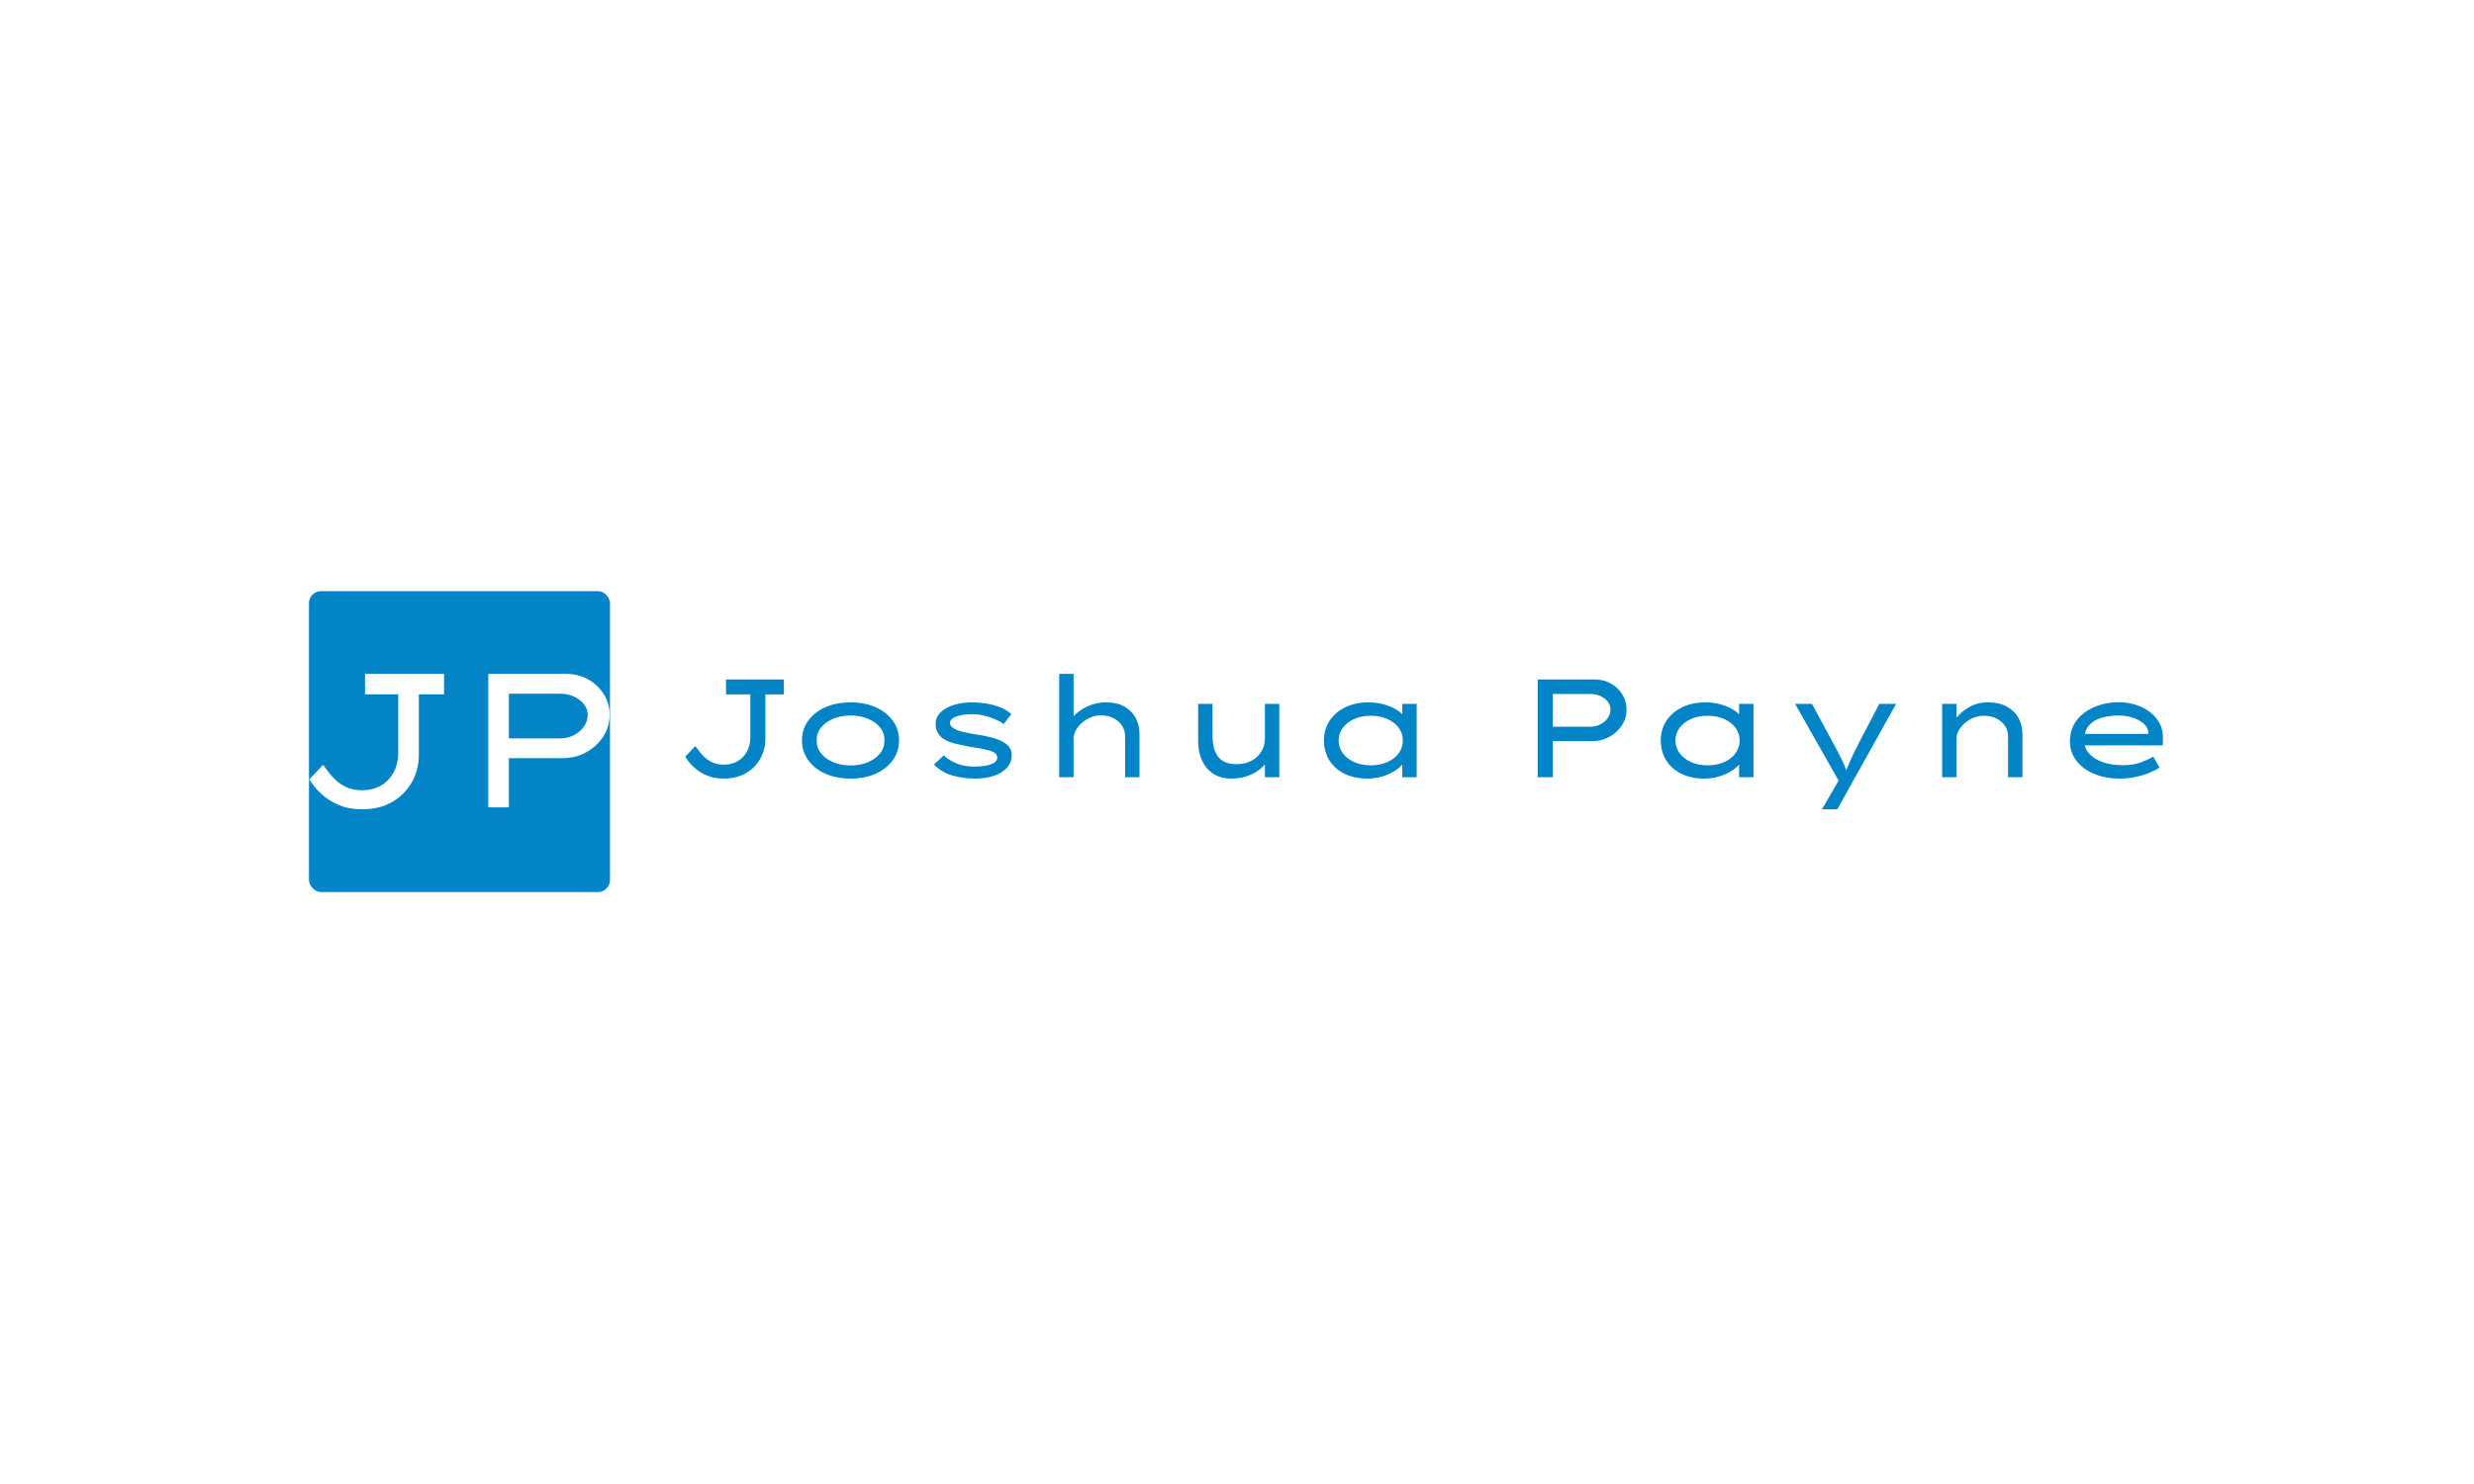 <svg xmlns="http://www.w3.org/2000/svg" version="1.1" xmlns:xlink="http://www.w3.org/1999/xlink" xmlns:svgjs="http://svgjs.dev/svgjs" width="100%" height="100%" viewBox="0 0 1000 600"><rect width="1000" height="600" x="0" y="0" fill="#FFFFFF00"/><g><rect width="333.333" height="333.333" rx="13.333" ry="13.333" y="364.398" fill="#0284c7" transform="matrix(0.365,0,0,0.365,0,105.997)" x="342.176"/><path d="M400.876 606.065L400.876 606.065Q387.349 606.065 377.109 602.045Q366.868 598.025 359.796 592.333Q352.725 586.64 348.499 581.241Q344.274 575.842 342.572 572.908L342.572 572.908L357.772 556.828Q361.586 562.11 365.694 567.186Q369.832 572.262 374.908 576.282Q379.955 580.302 386.293 582.62Q392.631 584.938 400.876 584.938L400.876 584.938Q413.347 584.938 422.326 579.451Q431.305 573.964 436.176 564.663Q441.017 555.361 441.017 544.152L441.017 544.152L441.017 478.659L404.251 478.659L404.251 456.065L491.721 456.065L491.721 478.659L463.846 478.659L463.846 546.265Q463.846 557.679 459.708 568.36Q455.6 579.011 447.56 587.579Q439.55 596.147 427.813 601.106Q416.105 606.065 400.876 606.065ZM563.552 603.952L540.753 603.952L540.753 456.065L627.138 456.065Q640.254 456.065 651.14 462.08Q661.997 468.096 668.57 478.454Q675.113 488.812 675.113 501.488L675.113 501.488Q675.113 514.809 667.924 525.666Q660.735 536.552 648.91 543.008Q637.085 549.434 622.913 549.434L622.913 549.434L563.552 549.434L563.552 603.952ZM563.552 478.043L563.552 527.485L620.8 527.485Q628.84 527.485 635.706 523.876Q642.572 520.296 646.68 514.369Q650.818 508.471 650.818 501.488L650.818 501.488Q650.818 494.944 646.68 489.663Q642.572 484.381 635.706 481.212Q628.84 478.043 620.8 478.043L620.8 478.043L563.552 478.043Z " fill="#ffffff" transform="matrix(0.365,0,0,0.365,0,105.997)"/><path d="M801.519 572.045L801.519 572.045Q791.618 572.045 784.122 569.102Q776.626 566.16 771.45 561.993Q766.274 557.826 763.181 553.874Q760.088 549.923 758.843 547.775L758.843 547.775L769.968 536.005Q772.76 539.871 775.767 543.587Q778.796 547.302 782.511 550.245Q786.205 553.187 790.844 554.884Q795.484 556.581 801.519 556.581L801.519 556.581Q810.647 556.581 817.219 552.564Q823.791 548.548 827.357 541.74Q830.9 534.931 830.9 526.727L830.9 526.727L830.9 478.789L803.989 478.789L803.989 462.251L868.014 462.251L868.014 478.789L847.61 478.789L847.61 528.273Q847.61 536.628 844.582 544.446Q841.575 552.242 835.69 558.514Q829.826 564.785 821.235 568.415Q812.666 572.045 801.519 572.045ZM941.94 572.045L941.94 572.045Q926.154 572.045 914.019 566.632Q901.884 561.22 895.011 551.641Q888.117 542.04 888.117 529.819L888.117 529.819Q888.117 517.448 895.011 507.955Q901.884 498.441 914.019 493.028Q926.154 487.616 941.94 487.616L941.94 487.616Q957.704 487.616 969.775 493.028Q981.824 498.441 988.718 507.955Q995.591 517.448 995.591 529.819L995.591 529.819Q995.591 542.04 988.718 551.641Q981.824 561.22 969.775 566.632Q957.704 572.045 941.94 572.045ZM941.94 557.504L941.94 557.504Q952.442 557.504 961.034 553.96Q969.625 550.395 974.65 544.124Q979.676 537.874 979.354 529.819L979.354 529.819Q979.676 521.636 974.65 515.451Q969.625 509.265 961.034 505.7Q952.442 502.156 941.94 502.156L941.94 502.156Q931.416 502.156 922.846 505.7Q914.255 509.265 909.229 515.451Q904.204 521.636 904.354 529.819L904.354 529.819Q904.204 537.874 909.229 544.124Q914.255 550.395 922.846 553.96Q931.416 557.504 941.94 557.504ZM1080.342 572.045L1080.342 572.045Q1066.102 572.045 1054.204 568.479Q1042.305 564.935 1034.251 556.43L1034.251 556.43L1045.076 546.379Q1051.261 552.092 1059.766 555.421Q1068.271 558.75 1078.473 558.75L1078.473 558.75Q1082.511 558.75 1086.914 558.363Q1091.317 557.977 1095.333 556.881Q1099.35 555.807 1101.841 553.789Q1104.311 551.791 1104.311 548.548L1104.311 548.548Q1104.311 543.286 1095.484 540.966L1095.484 540.966Q1091.016 539.721 1085.905 538.711Q1080.793 537.723 1075.08 536.95L1075.08 536.95Q1065.651 535.232 1057.683 533.299Q1049.715 531.366 1044.302 527.672L1044.302 527.672Q1040.436 524.88 1038.267 520.863Q1036.119 516.847 1036.119 511.112L1036.119 511.112Q1036.119 505.7 1039.277 501.383Q1042.455 497.045 1048.018 493.952Q1053.581 490.859 1061.076 489.227Q1068.594 487.616 1077.399 487.616L1077.399 487.616Q1084.509 487.616 1092.477 488.926Q1100.445 490.236 1107.704 493.093Q1114.985 495.971 1119.925 500.61L1119.925 500.61L1111.57 511.585Q1107.253 508.492 1101.369 506.022Q1095.484 503.531 1089.298 502.156Q1083.113 500.76 1077.399 500.76L1077.399 500.76Q1073.534 500.76 1069.131 501.147Q1064.728 501.533 1060.862 502.607Q1056.996 503.703 1054.504 505.636Q1052.034 507.569 1052.034 510.49L1052.034 510.49Q1052.034 512.358 1053.194 513.819Q1054.354 515.301 1056.373 516.525L1056.373 516.525Q1060.239 518.844 1066.489 520.326Q1072.76 521.787 1080.192 523.032L1080.192 523.032Q1088.697 524.257 1096.88 526.19Q1105.084 528.123 1110.948 531.538L1110.948 531.538Q1115.286 534.008 1117.842 537.401Q1120.398 540.816 1120.398 545.606L1120.398 545.606Q1120.398 554.261 1114.985 560.146Q1109.573 566.009 1100.509 569.038Q1091.467 572.045 1080.342 572.045ZM1172.975 570.498L1172.975 570.498L1172.975 456.065L1188.89 456.065L1188.89 512.208L1183.027 512.508Q1185.024 506.624 1190.973 500.91Q1196.944 495.197 1205.75 491.396Q1214.556 487.616 1224.779 487.616L1224.779 487.616Q1237.15 487.616 1245.333 492.319Q1253.538 497.045 1257.704 505.013Q1261.893 512.981 1261.893 522.56L1261.893 522.56L1261.893 570.498L1245.956 570.498L1245.956 525.18Q1245.956 518.393 1242.326 513.131Q1238.697 507.869 1232.726 504.927Q1226.777 501.984 1219.517 501.984L1219.517 501.984Q1212.859 501.984 1207.21 504.476Q1201.583 506.946 1197.481 510.812Q1193.379 514.678 1191.145 519.081Q1188.89 523.484 1188.89 527.5L1188.89 527.5L1188.89 570.498L1181.008 570.498Q1176.991 570.498 1174.973 570.498Q1172.975 570.498 1172.975 570.498ZM1363.009 572.045L1363.009 572.045Q1352.357 572.045 1344.152 567.019Q1335.948 561.993 1331.394 552.564Q1326.841 543.136 1326.841 530.142L1326.841 530.142L1326.841 489.313L1342.756 489.313L1342.756 524.257Q1342.756 534.781 1345.548 541.89Q1348.319 548.999 1354.29 552.564Q1360.239 556.108 1369.517 556.108L1369.517 556.108Q1375.853 556.108 1381.502 554.175Q1387.15 552.242 1391.467 548.462Q1395.806 544.682 1398.276 539.334Q1400.746 534.008 1400.746 527.349L1400.746 527.349L1400.746 489.313L1416.682 489.313L1416.682 570.498L1400.746 570.498L1400.746 553.488L1403.538 551.641Q1401.519 556.28 1396.107 560.984Q1390.694 565.709 1382.339 568.866Q1374.006 572.045 1363.009 572.045ZM1514.406 572.045L1514.406 572.045Q1499.715 572.045 1488.826 566.632Q1477.915 561.22 1472.03 551.641Q1466.167 542.04 1466.167 529.819L1466.167 529.819Q1466.167 517.448 1472.417 507.955Q1478.688 498.441 1489.814 493.028Q1500.961 487.616 1515.329 487.616L1515.329 487.616Q1524.307 487.616 1532.039 489.699Q1539.771 491.782 1545.484 495.197Q1551.218 498.591 1554.375 502.457Q1557.554 506.323 1557.554 510.039L1557.554 510.039L1552.915 510.339L1552.915 489.313L1568.851 489.313L1568.851 570.498L1552.915 570.498L1552.915 548.075L1556.008 549.321Q1556.008 552.865 1552.614 556.817Q1549.199 560.747 1543.4 564.227Q1537.601 567.706 1530.106 569.875Q1522.61 572.045 1514.406 572.045ZM1517.971 557.354L1517.971 557.354Q1528.473 557.354 1536.528 553.724Q1544.56 550.094 1549.049 543.823Q1553.538 537.551 1553.538 529.819L1553.538 529.819Q1553.538 522.087 1549.049 515.902Q1544.56 509.716 1536.528 506.087Q1528.473 502.457 1517.971 502.457L1517.971 502.457Q1507.597 502.457 1499.564 506.087Q1491.532 509.716 1486.957 515.902Q1482.404 522.087 1482.404 529.819L1482.404 529.819Q1482.404 537.551 1486.957 543.823Q1491.532 550.094 1499.564 553.724Q1507.597 557.354 1517.971 557.354ZM1719.625 570.498L1702.915 570.498L1702.915 462.251L1766.167 462.251Q1775.746 462.251 1783.714 466.654Q1791.682 471.057 1796.472 478.638Q1801.261 486.22 1801.261 495.498L1801.261 495.498Q1801.261 505.249 1795.999 513.196Q1790.759 521.164 1782.082 525.889Q1773.426 530.593 1763.074 530.593L1763.074 530.593L1719.625 530.593L1719.625 570.498ZM1719.625 478.337L1719.625 514.527L1761.528 514.527Q1767.391 514.527 1772.417 511.886Q1777.442 509.265 1780.471 504.927Q1783.478 500.61 1783.478 495.498L1783.478 495.498Q1783.478 490.709 1780.471 486.843Q1777.442 482.977 1772.417 480.657Q1767.391 478.337 1761.528 478.337L1761.528 478.337L1719.625 478.337ZM1887.408 572.045L1887.408 572.045Q1872.717 572.045 1861.807 566.632Q1850.896 561.22 1845.033 551.641Q1839.148 542.04 1839.148 529.819L1839.148 529.819Q1839.148 517.448 1845.419 507.955Q1851.669 498.441 1862.816 493.028Q1873.942 487.616 1888.332 487.616L1888.332 487.616Q1897.288 487.616 1905.02 489.699Q1912.752 491.782 1918.486 495.197Q1924.199 498.591 1927.378 502.457Q1930.535 506.323 1930.535 510.039L1930.535 510.039L1925.896 510.339L1925.896 489.313L1941.833 489.313L1941.833 570.498L1925.896 570.498L1925.896 548.075L1928.989 549.321Q1928.989 552.865 1925.595 556.817Q1922.202 560.747 1916.403 564.227Q1910.604 567.706 1903.087 569.875Q1895.591 572.045 1887.408 572.045ZM1890.952 557.354L1890.952 557.354Q1901.476 557.354 1909.509 553.724Q1917.563 550.094 1922.03 543.823Q1926.519 537.551 1926.519 529.819L1926.519 529.819Q1926.519 522.087 1922.03 515.902Q1917.563 509.716 1909.509 506.087Q1901.476 502.457 1890.952 502.457L1890.952 502.457Q1880.6 502.457 1872.546 506.087Q1864.513 509.716 1859.96 515.902Q1855.385 522.087 1855.385 529.819L1855.385 529.819Q1855.385 537.551 1859.96 543.823Q1864.513 550.094 1872.546 553.724Q1880.6 557.354 1890.952 557.354ZM2034.616 606.065L2017.606 606.065L2039.556 568.329L2039.556 580.399L1987.924 489.313L2006.631 489.313L2030.6 533.685Q2036.313 544.209 2040.179 552.178Q2044.045 560.146 2045.29 566.16L2045.29 566.16L2043.272 566.16Q2045.441 560.296 2049.071 552.092Q2052.7 543.909 2057.962 533.685L2057.962 533.685L2081.158 489.313L2099.715 489.313L2053.946 571.422L2034.616 606.065ZM2150.746 570.498L2150.746 570.498L2150.746 489.313L2166.682 489.313L2166.682 512.208L2160.797 512.508Q2164.363 506.624 2170.011 500.91Q2175.638 495.197 2183.456 491.396Q2191.274 487.616 2201.003 487.616L2201.003 487.616Q2213.847 487.616 2222.417 492.319Q2231.008 497.045 2235.346 505.013Q2239.663 512.981 2239.663 522.56L2239.663 522.56L2239.663 570.498L2223.748 570.498L2223.748 525.18Q2223.748 518.393 2220.097 513.282Q2216.467 508.17 2210.518 505.313Q2204.569 502.457 2197.288 502.457L2197.288 502.457Q2190.651 502.457 2185.003 504.862Q2179.354 507.246 2175.252 511.048Q2171.171 514.828 2168.916 519.167Q2166.682 523.484 2166.682 527.5L2166.682 527.5L2166.682 570.498L2158.8 570.498Q2154.762 570.498 2152.765 570.498Q2150.746 570.498 2150.746 570.498ZM2347.46 572.045L2347.46 572.045Q2331.373 572.045 2318.851 566.718Q2306.308 561.37 2299.285 552.027Q2292.241 542.663 2292.241 530.764L2292.241 530.764Q2292.241 520.541 2296.493 512.594Q2300.746 504.626 2308.241 499.063Q2315.759 493.479 2325.488 490.472Q2335.239 487.465 2346.064 487.465L2346.064 487.465Q2356.266 487.465 2365.243 490.322Q2374.199 493.179 2381.008 498.441Q2387.816 503.703 2391.596 510.876Q2395.398 518.071 2395.226 526.898L2395.226 526.898L2395.076 535.232L2307.082 535.232L2303.538 522.56L2381.308 522.56L2378.989 523.634L2378.989 519.94Q2378.216 514.678 2373.362 510.661Q2368.486 506.624 2361.291 504.39Q2354.096 502.156 2346.064 502.156L2346.064 502.156Q2335.54 502.156 2326.884 504.776Q2318.229 507.397 2313.117 513.432Q2308.027 519.467 2308.027 529.669L2308.027 529.669Q2308.027 538.024 2313.439 544.209Q2318.851 550.395 2328.43 553.789Q2338.01 557.203 2350.552 557.203L2350.552 557.203Q2363.074 557.203 2371.257 553.96Q2379.461 550.696 2384.573 547.775L2384.573 547.775L2391.532 559.824Q2386.893 562.917 2379.848 565.773Q2372.803 568.651 2364.47 570.348Q2356.115 572.045 2347.46 572.045Z " fill="#0284c7" transform="matrix(0.365,0,0,0.365,0,105.997)"/></g></svg>